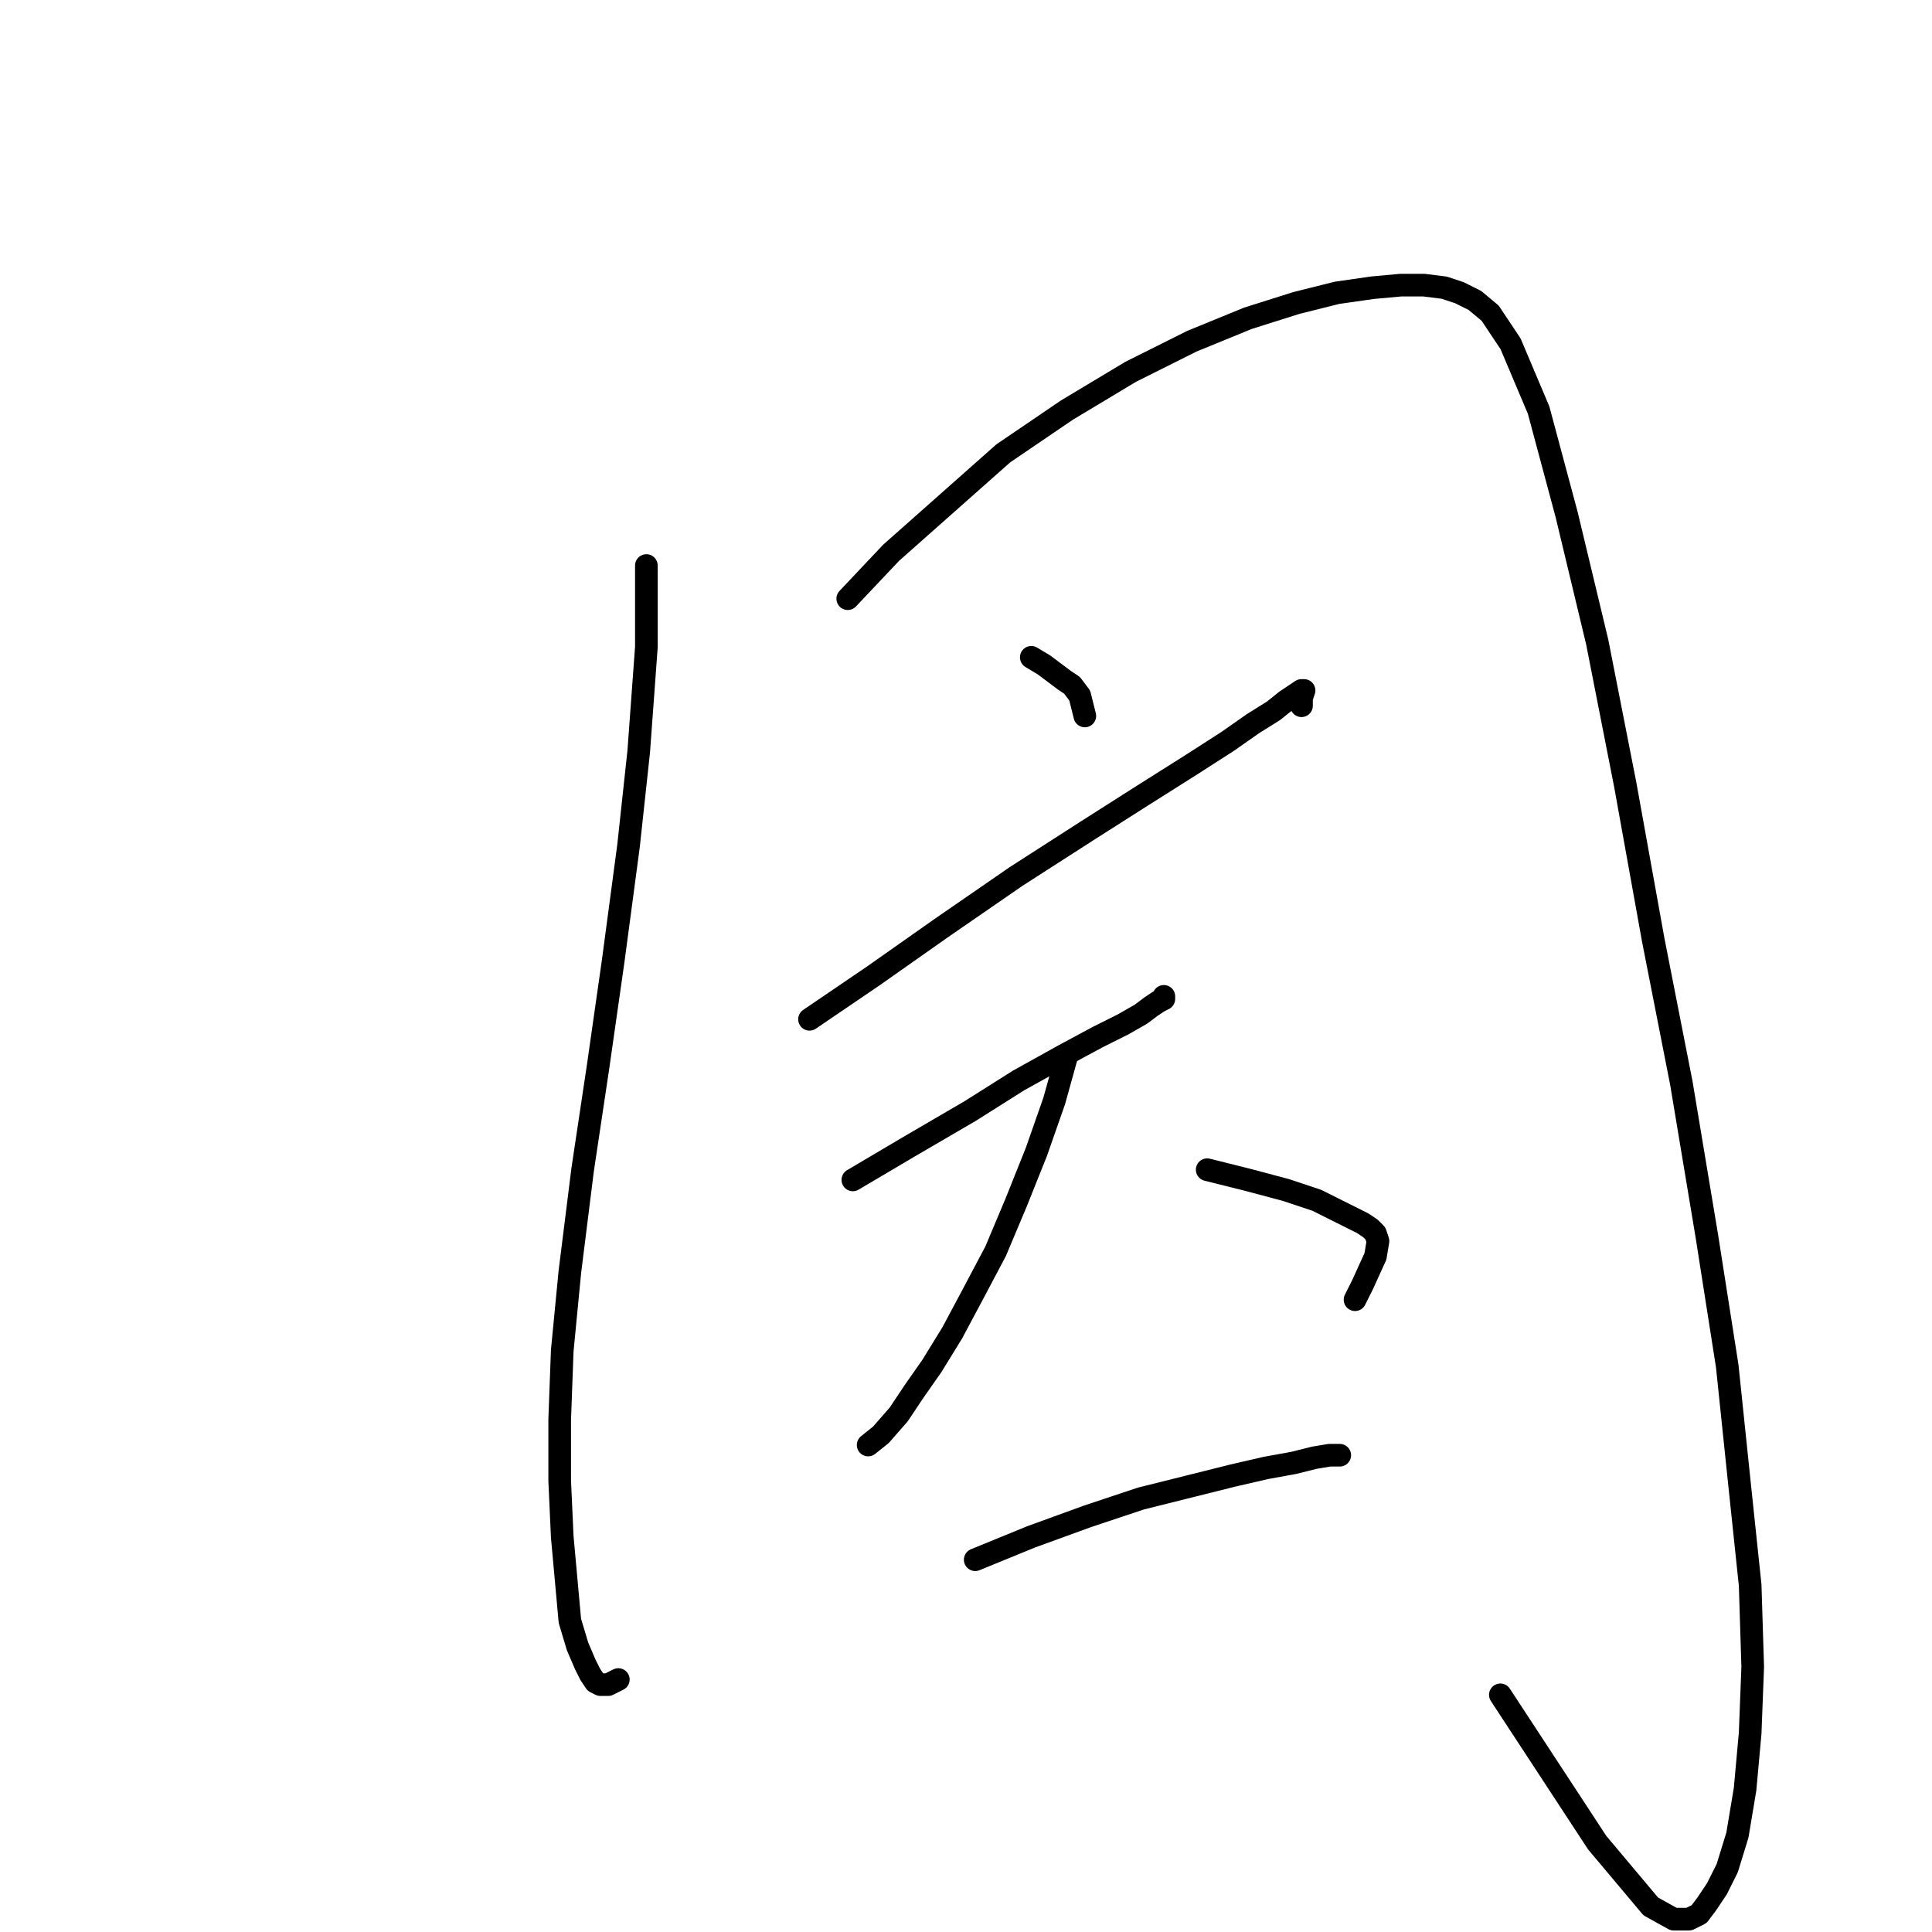<?xml version="1.0" standalone="no"?>
    <svg width="256" height="256" xmlns="http://www.w3.org/2000/svg" version="1.1">
    <polyline stroke="black" stroke-width="3" stroke-linecap="round" fill="transparent" stroke-linejoin="round" points="85.647 74.937 85.647 85.746 84.633 99.595 83.282 112.093 81.255 127.293 79.229 141.48 77.202 154.991 75.513 168.502 74.5 178.974 74.162 188.094 74.162 196.201 74.5 203.632 75.513 214.779 76.527 218.156 77.54 220.521 78.215 221.872 78.891 222.885 79.567 223.223 80.58 223.223 81.931 222.548 81.931 222.548 " />
        <polyline stroke="black" stroke-width="3" stroke-linecap="round" fill="transparent" stroke-linejoin="round" points="112.331 79.328 118.074 73.248 132.936 60.075 141.381 54.332 149.825 49.265 157.932 45.212 165.363 42.172 171.781 40.145 177.185 38.794 181.914 38.119 185.63 37.781 188.67 37.781 191.372 38.119 193.399 38.794 195.426 39.808 197.452 41.497 200.155 45.55 203.87 54.332 207.586 68.181 211.639 85.07 215.355 103.986 219.07 124.591 222.786 143.507 226.164 163.773 228.866 181 230.555 197.214 231.906 210.05 232.244 220.859 231.906 229.641 231.231 237.072 230.217 243.152 228.866 247.543 227.515 250.246 226.164 252.272 225.151 253.623 223.799 254.299 221.773 254.299 218.733 252.61 211.639 244.166 198.804 224.574 198.804 224.574 " />
        <polyline stroke="black" stroke-width="3" stroke-linecap="round" fill="transparent" stroke-linejoin="round" points="136.652 87.097 138.341 88.11 139.692 89.124 141.043 90.137 142.056 90.813 143.07 92.164 143.745 94.866 143.745 94.866 " />
        <polyline stroke="black" stroke-width="3" stroke-linecap="round" fill="transparent" stroke-linejoin="round" points="107.265 135.062 115.709 129.32 124.829 122.902 134.625 116.146 144.083 110.066 151.514 105.337 157.932 101.284 162.661 98.244 166.039 95.879 168.741 94.19 170.43 92.839 171.443 92.164 172.457 91.488 172.794 91.488 172.457 92.502 172.457 93.515 172.457 93.515 " />
        <polyline stroke="black" stroke-width="3" stroke-linecap="round" fill="transparent" stroke-linejoin="round" points="113.007 156.342 120.438 151.951 128.545 147.222 134.963 143.169 141.043 139.791 145.434 137.427 148.812 135.738 151.176 134.387 152.527 133.373 153.541 132.698 154.216 132.36 154.216 132.022 154.216 132.022 " />
        <polyline stroke="black" stroke-width="3" stroke-linecap="round" fill="transparent" stroke-linejoin="round" points="141.381 139.791 139.692 145.871 137.327 152.627 134.625 159.382 131.923 165.8 128.883 171.543 126.18 176.609 123.478 181 121.114 184.378 119.087 187.418 116.723 190.12 115.034 191.472 115.034 191.472 " />
        <polyline stroke="black" stroke-width="3" stroke-linecap="round" fill="transparent" stroke-linejoin="round" points="159.959 154.991 165.363 156.342 170.43 157.693 174.483 159.045 177.185 160.396 179.212 161.409 180.563 162.085 181.577 162.76 182.252 163.436 182.59 164.449 182.252 166.476 180.563 170.191 179.55 172.218 179.55 172.218 " />
        <polyline stroke="black" stroke-width="3" stroke-linecap="round" fill="transparent" stroke-linejoin="round" points="129.221 206.672 136.652 203.632 144.083 200.93 151.176 198.565 157.932 196.876 163.336 195.525 167.728 194.512 171.443 193.836 174.146 193.161 176.172 192.823 177.523 192.823 177.523 192.823 " />
        </svg>
